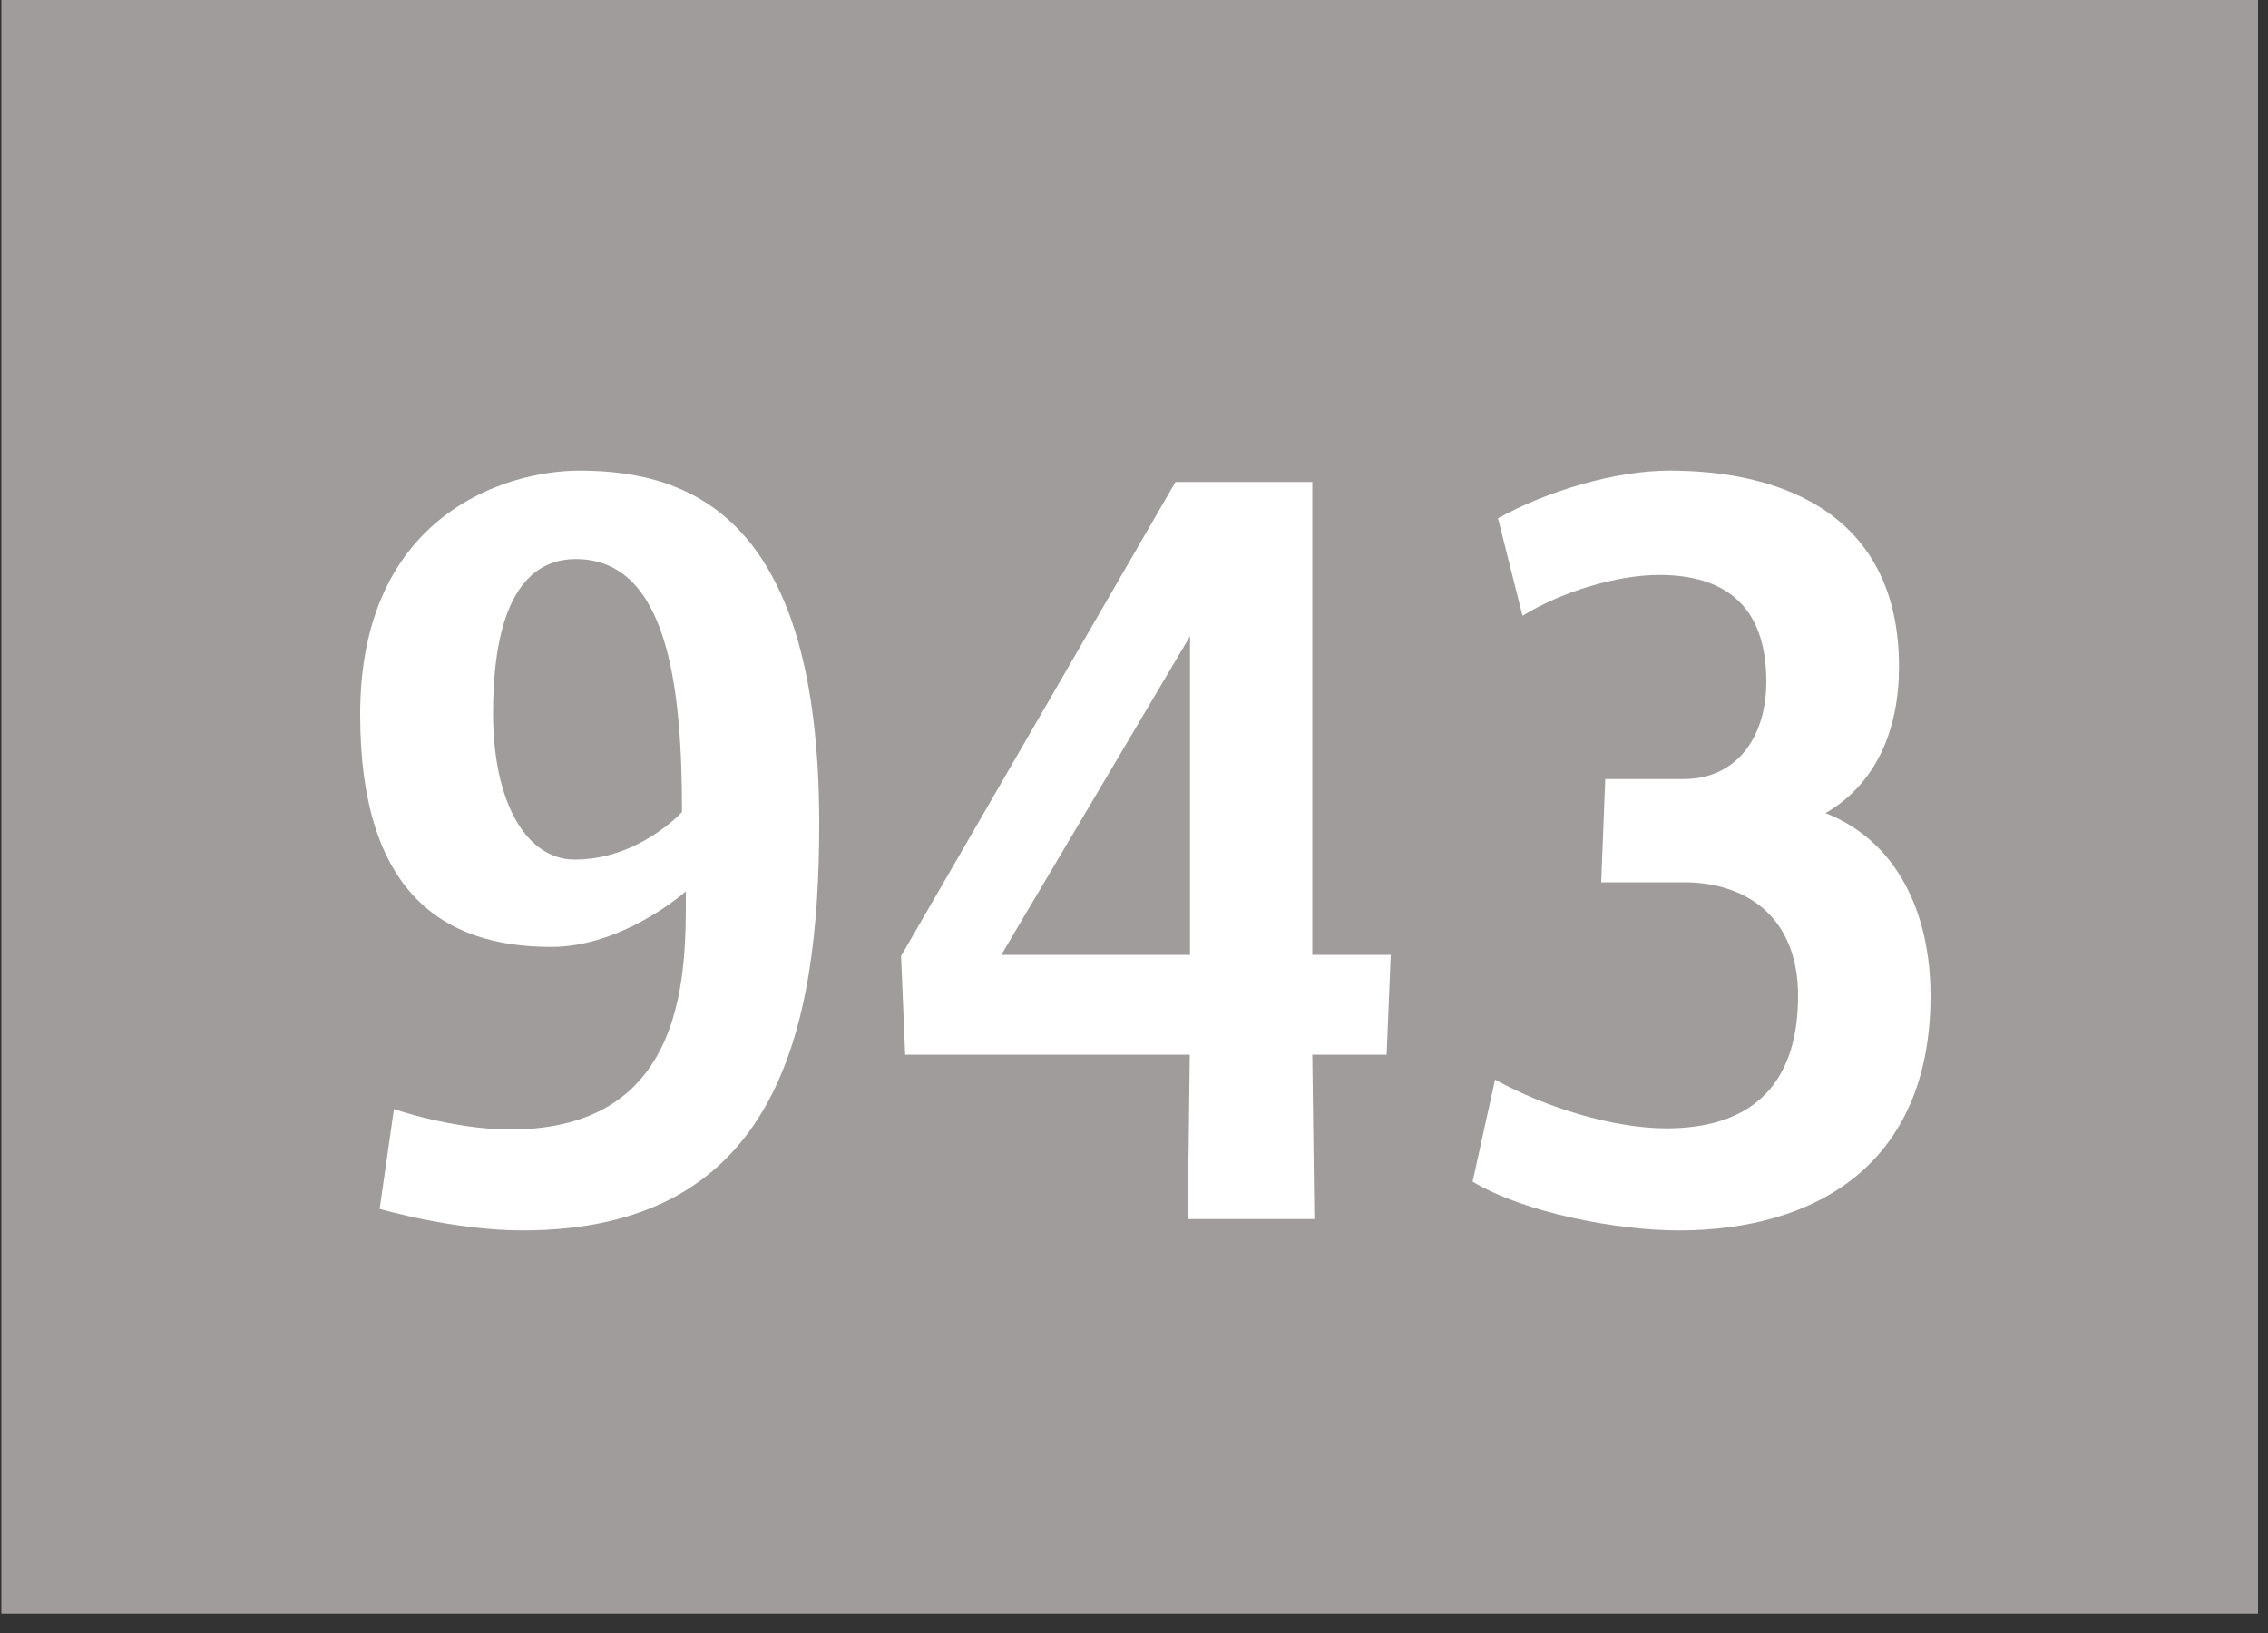 <svg width="100" height="72" viewBox="0 0 100 72" fill="none" xmlns="http://www.w3.org/2000/svg">
<rect x="0" y="0" width="100" height="72" fill="#333333" stroke="none"/>
<g clip-path="url(#clip0_7_1842)">
<path d="M99.56 0H0.06V71.15H99.56V0Z" fill="#A09C9C"/>
<path d="M23.04 54.25C19.98 54.25 16.74 53.3 16.74 53.3L17.37 48.9C17.37 48.9 19.98 49.8 22.5 49.8C30.42 49.8 30.24 42.65 30.24 39.3C30.24 39.3 27.5 41.75 24.3 41.75C19.53 41.75 15.88 39.35 15.88 31.5C15.88 22.65 22.36 20.75 25.55 20.75C30.59 20.75 36.12 22.95 36.12 36.3C36.12 45.45 34.27 54.25 23.03 54.25H23.04ZM25.38 24.65C23.58 24.65 21.74 26 21.74 31.45C21.74 35.4 23.22 37.9 25.34 37.9C28.17 37.9 30.07 35.8 30.07 35.8C30.07 30.55 29.53 24.65 25.39 24.65H25.38Z" fill="white"/>
<path d="M61.15 46.5H57.86L57.95 53.75H52.37L52.46 46.5H39.91L39.73 42.15L51.83 21.25H57.86V42.1H61.32L61.14 46.5H61.15ZM52.47 28.05L44.15 42.1H52.47V28.05Z" fill="white"/>
<path d="M74.02 54.25C71.36 54.25 67.27 53.5 64.93 52.1L65.92 47.6C68.08 48.8 71.09 49.75 73.48 49.75C76.99 49.75 79.28 48.05 79.28 43.9C79.28 40.5 77.07 38.9 74.24 38.9H70.6L70.78 34.35H74.24C76.53 34.35 77.88 32.55 77.88 30.05C77.88 26.65 75.99 25.35 73.16 25.35C71.27 25.35 68.84 26.1 67.13 27.15L66.05 22.85C68.21 21.65 71.22 20.75 73.61 20.75C78.69 20.75 83.73 22.75 83.73 29.4C83.73 32.15 82.74 34.55 80.49 35.85C83.68 37.1 85.12 40.3 85.12 43.9C85.12 51.35 80.04 54.25 74.01 54.25H74.02Z" fill="white"/>
</g>
<defs>
<clipPath id="clip0_7_1842">
<rect width="99.5" height="71.15" fill="white" transform="translate(0.06)"/>
</clipPath>
</defs>
</svg>
